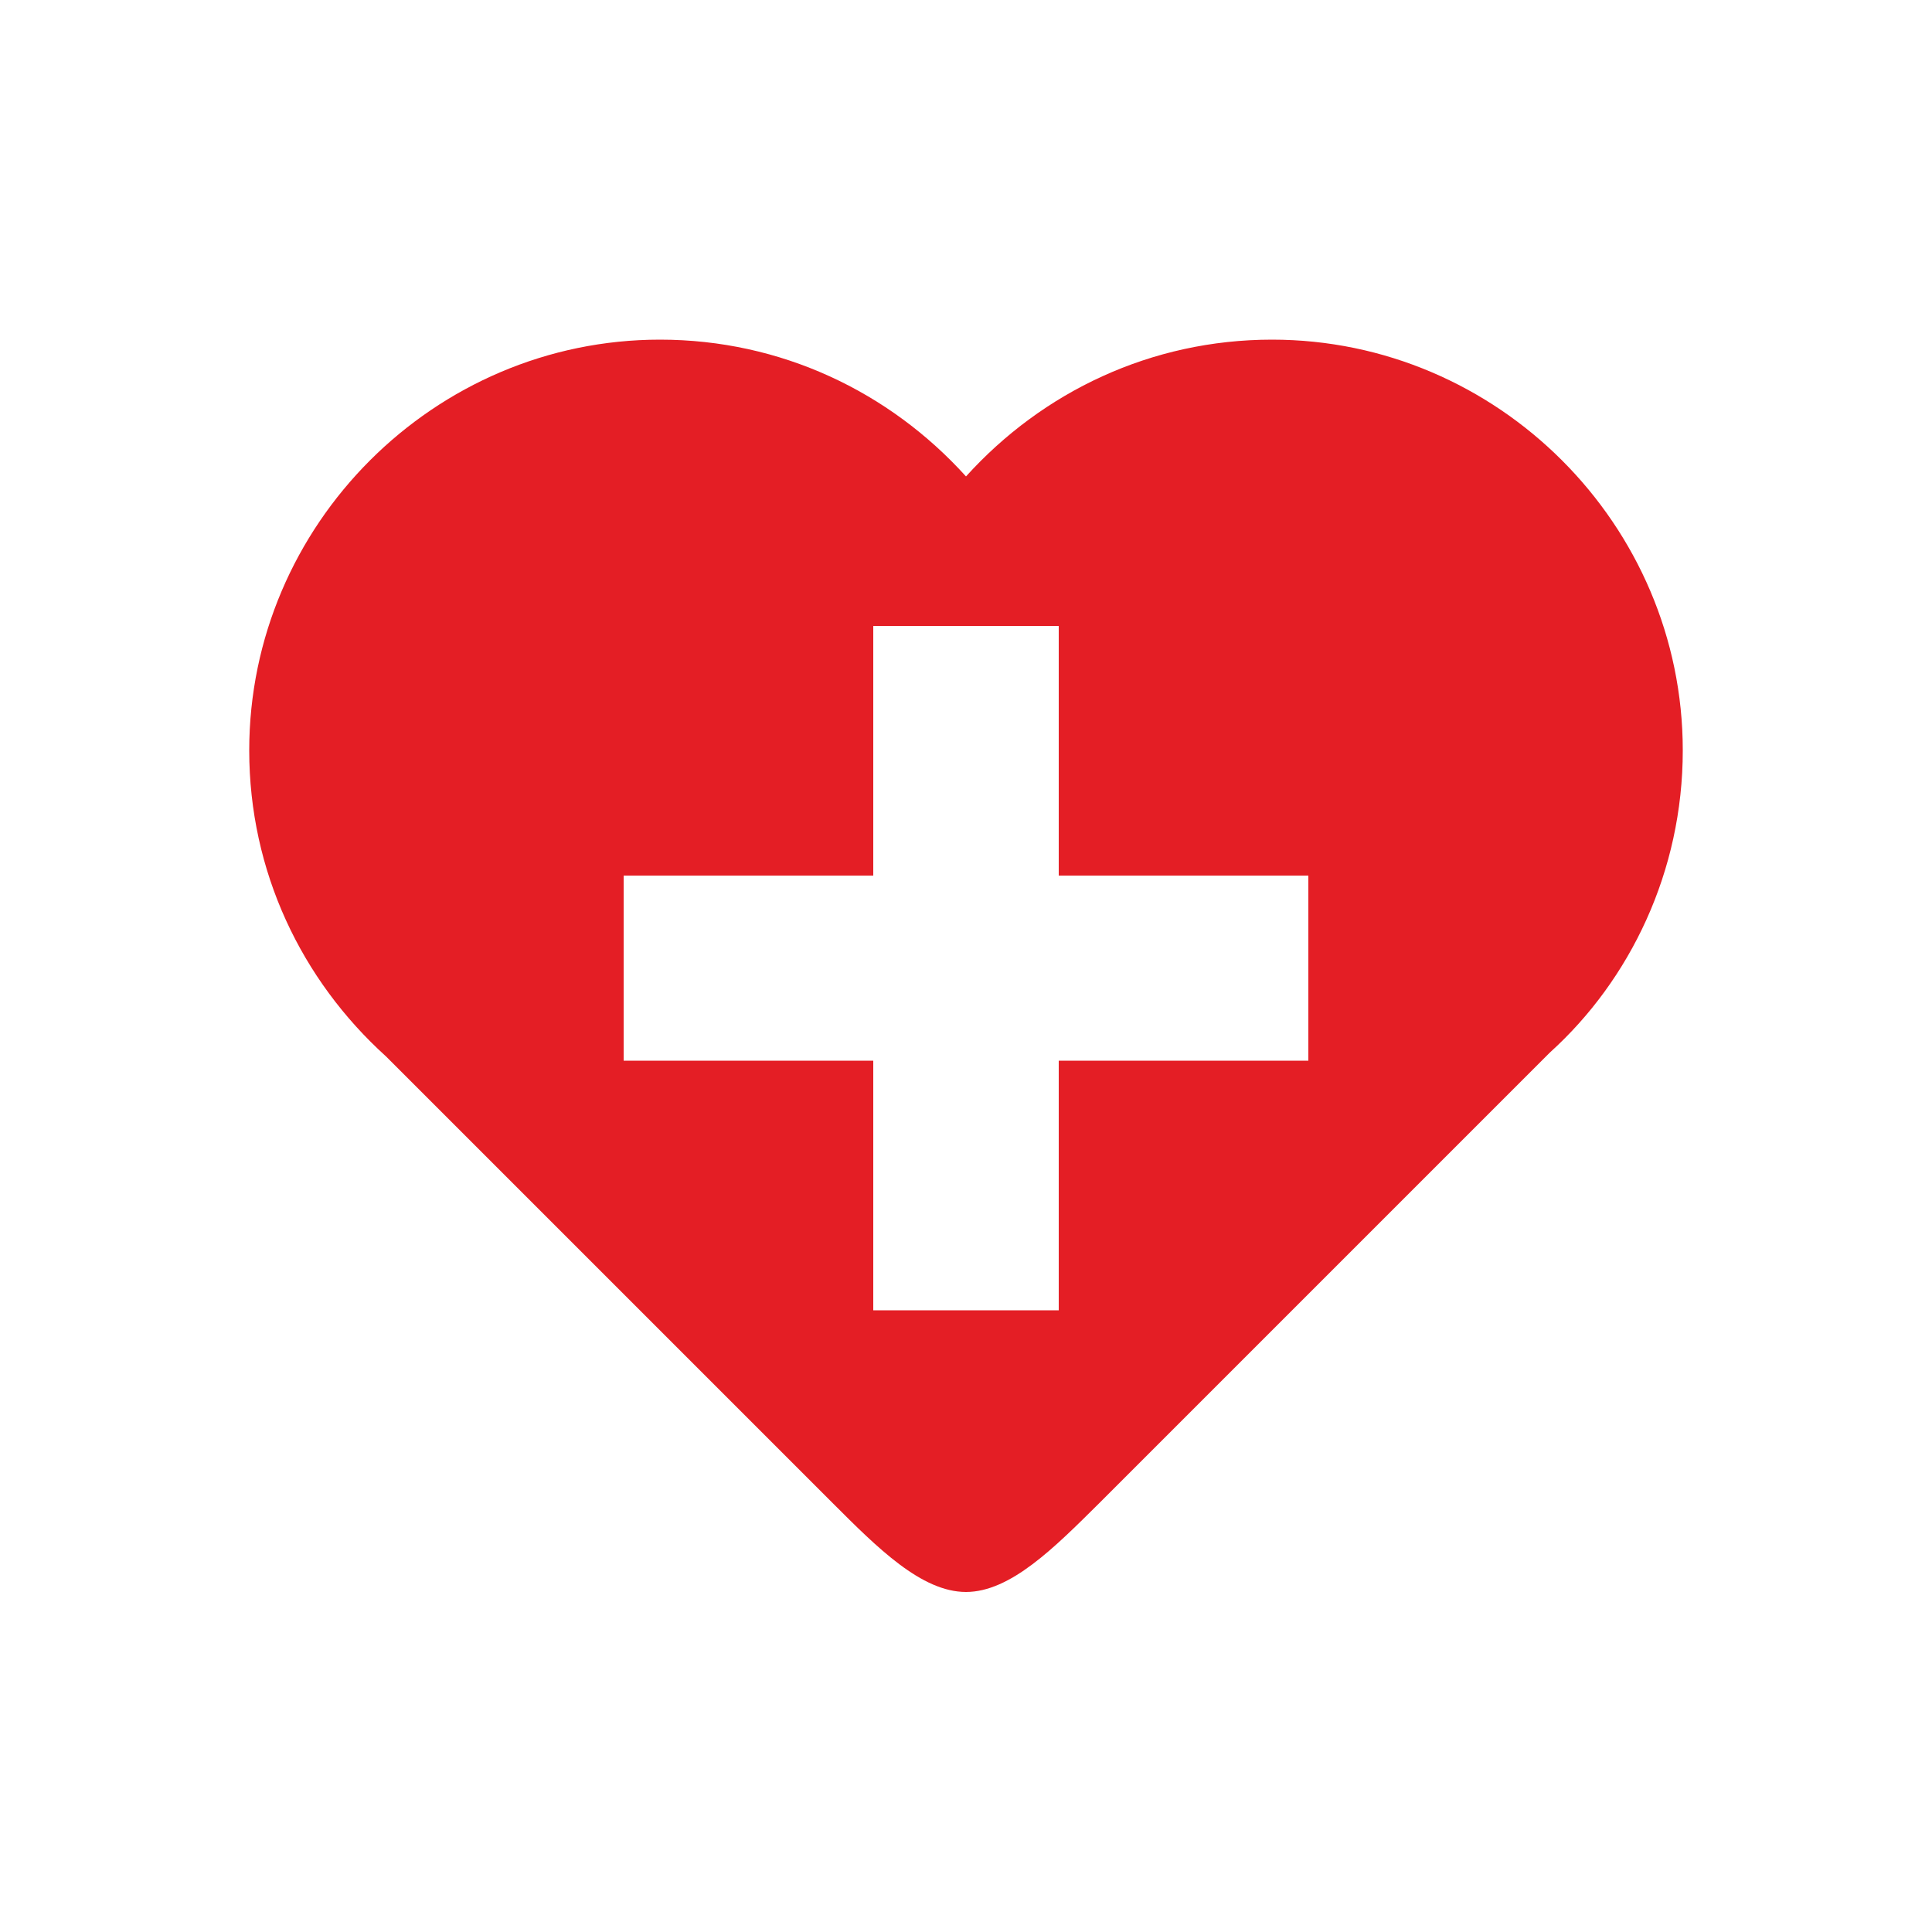 <?xml version="1.0" encoding="utf-8"?>
<!-- Generator: Adobe Illustrator 17.1.0, SVG Export Plug-In . SVG Version: 6.00 Build 0)  -->
<!DOCTYPE svg PUBLIC "-//W3C//DTD SVG 1.1//EN" "http://www.w3.org/Graphics/SVG/1.1/DTD/svg11.dtd">
<svg version="1.1" id="Layer_1" xmlns="http://www.w3.org/2000/svg" xmlns:xlink="http://www.w3.org/1999/xlink" x="0px" y="0px"
	 viewBox="362 146 500 500" enable-background="new 362 146 500 500" xml:space="preserve">
<g id="Layer_1_1_">
	<path fill="#E41E25" d="M797.5,340.2c0-58.4-47.9-106.3-106.3-106.3c-31.3,0-59.4,13.5-79.2,35.4c-19.8-21.9-47.9-35.4-79.2-35.4
		c-58.4,0-106.3,47.9-106.3,106.3c0,31.3,13.5,59.4,35.4,79.2l115.7,115.7c11.5,11.5,22.9,22.9,34.4,22.9s22.9-11.5,34.4-22.9
		l116.7-116.7l0,0C783.9,399.6,797.5,371.5,797.5,340.2z M700.6,420.5H636v64.6H588v-64.6h-64.6v-47.9H588v-64.6H636v64.6h64.6
		V420.5z"/>
</g>
<g id="Desktop_Admin">
	<g id="Grid">
	</g>
	<g id="Mentor_Block">
	</g>
</g>
</svg>
